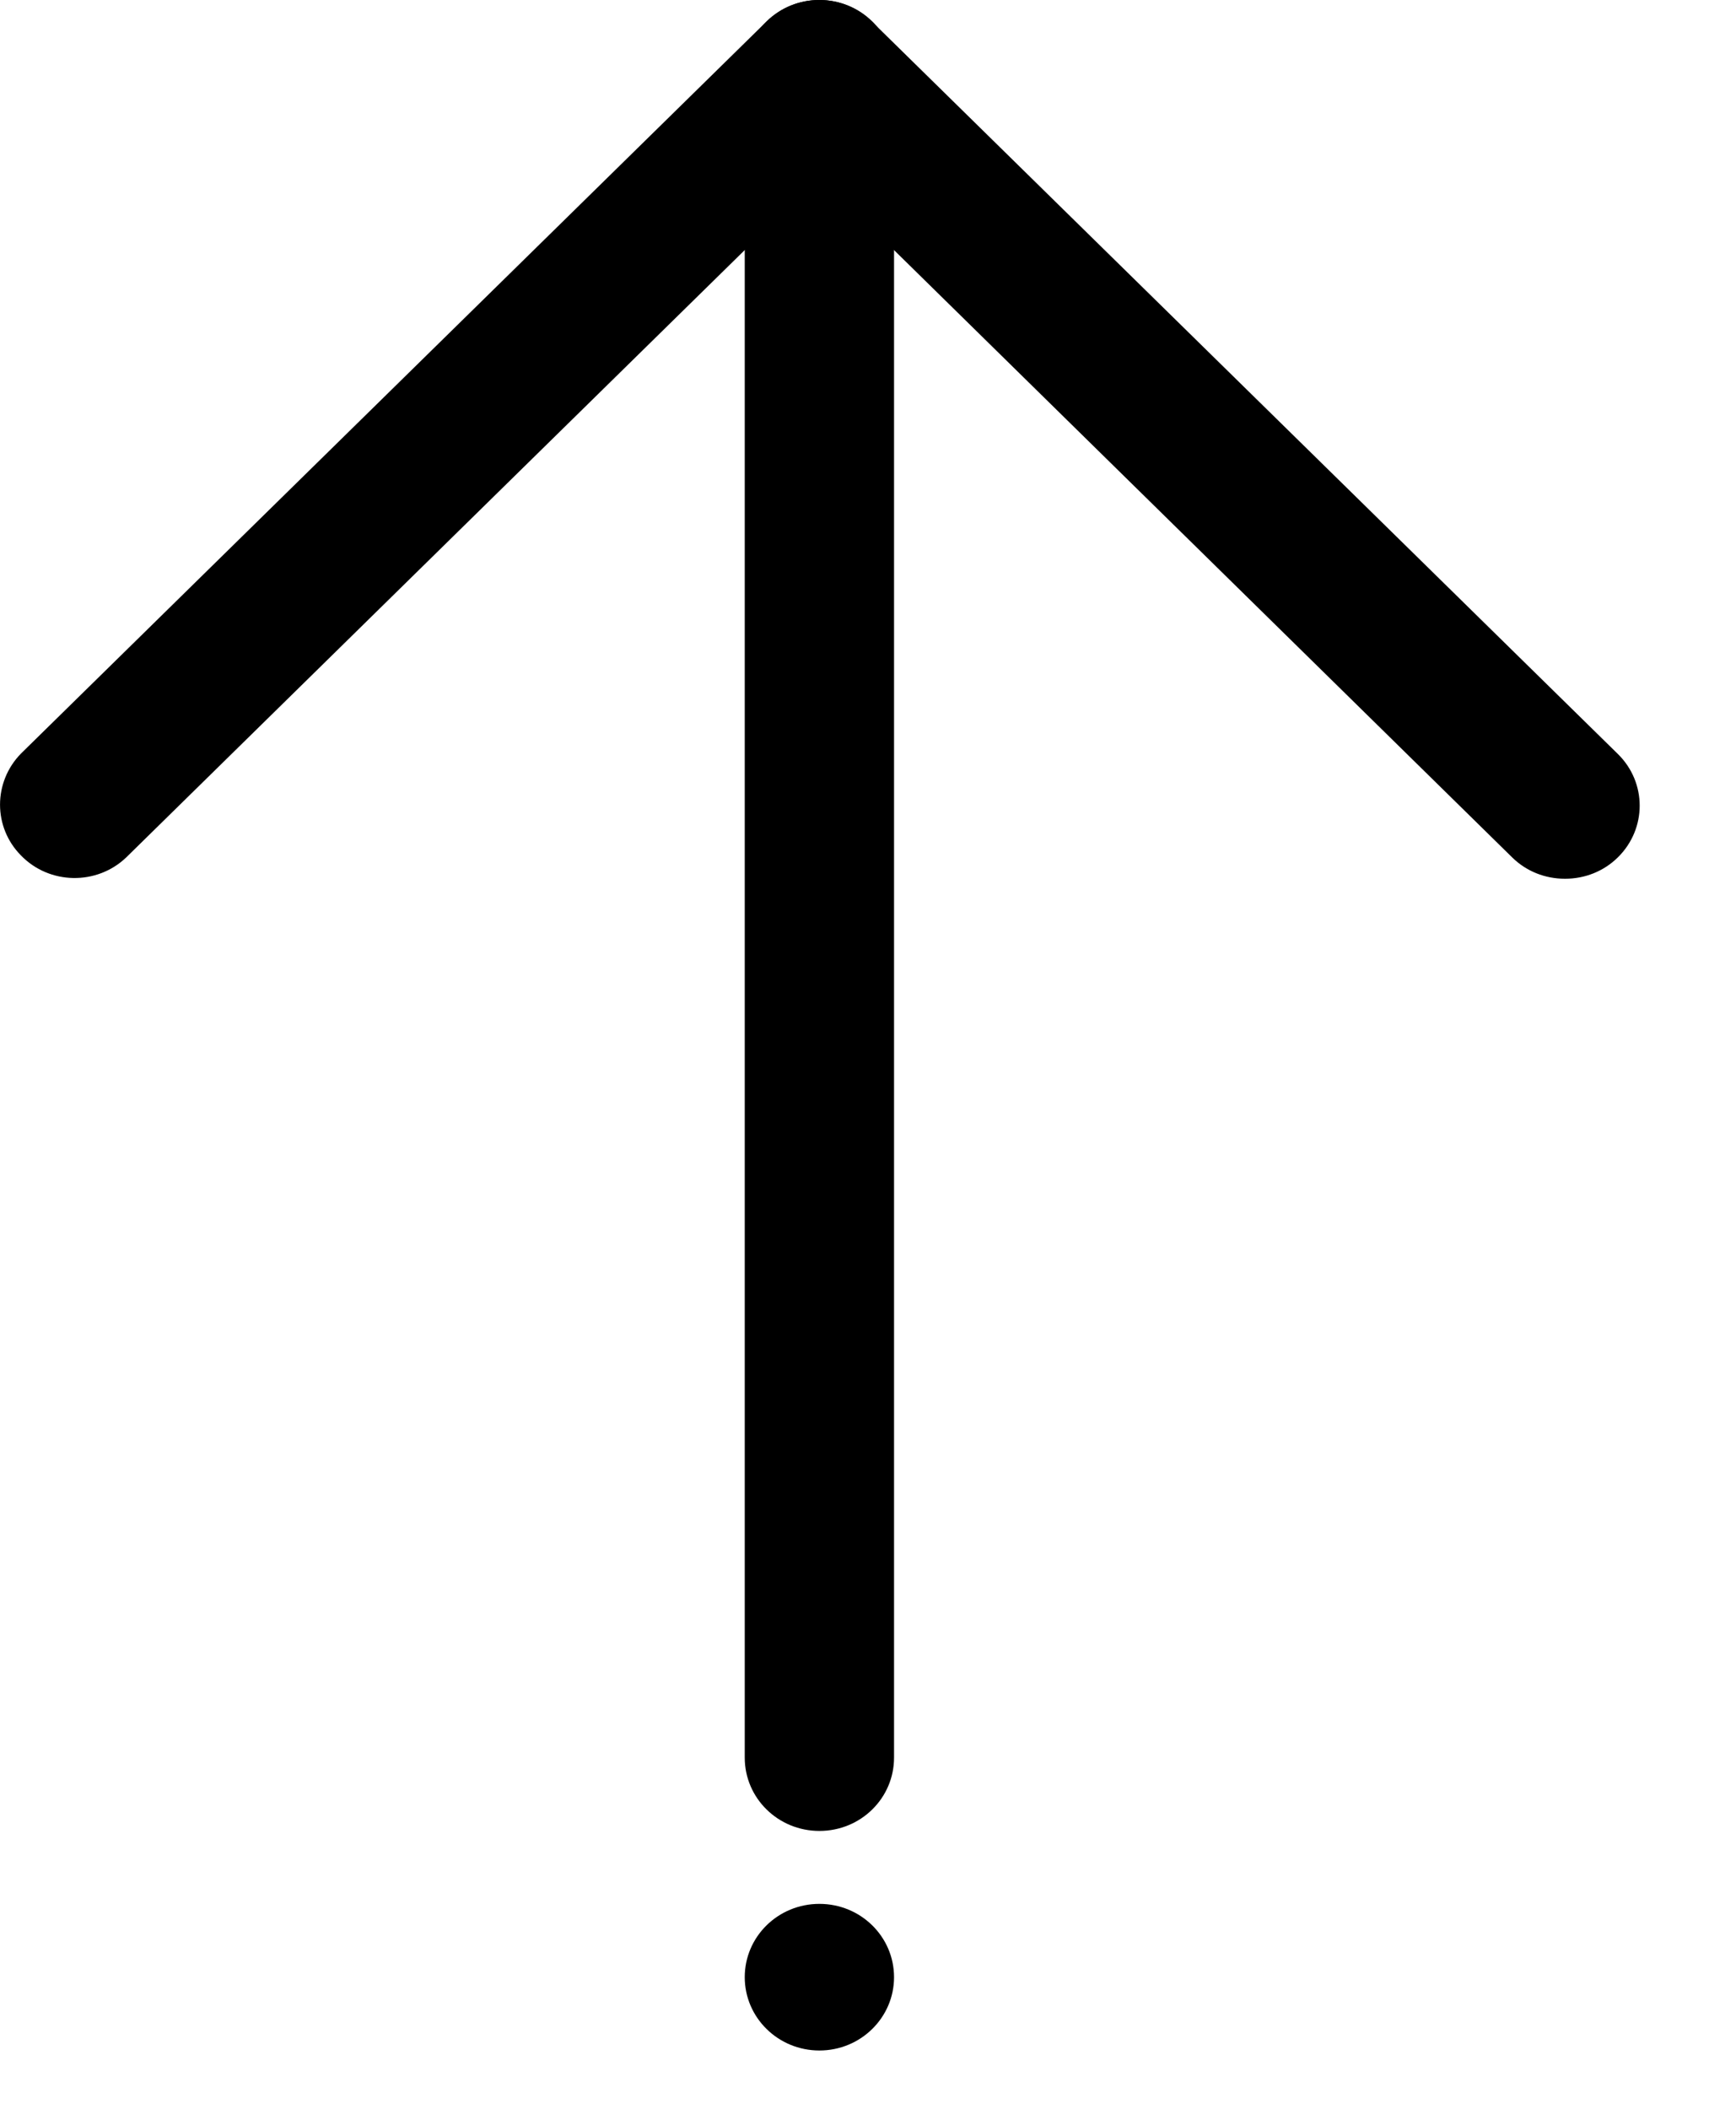 <svg width="14" height="17" viewBox="0 0 14 17" fill="none" xmlns="http://www.w3.org/2000/svg">
<g clip-path="url(#clip0_6934_94496)">
<path d="M12.621 7.084C12.46 7.084 12.309 7.024 12.195 6.912L6.608 1.425L1.018 6.912C0.781 7.139 0.398 7.133 0.169 6.896C-0.056 6.669 -0.056 6.305 0.169 6.075L6.182 0.173C6.417 -0.058 6.797 -0.058 7.031 0.173L13.047 6.078C13.282 6.308 13.282 6.681 13.047 6.912C12.933 7.024 12.782 7.084 12.621 7.084Z" fill="#0A66C2" style="fill:#0A66C2;fill:color(display-p3 0.039 0.4 0.761);fill-opacity:1;"/>
<path d="M6.608 14.76C6.275 14.76 6.006 14.496 6.006 14.169V0.591C6.006 0.264 6.275 0 6.608 0C6.942 0 7.21 0.264 7.21 0.591V14.169C7.21 14.496 6.942 14.76 6.608 14.76Z" fill="#0A66C2" style="fill:#0A66C2;fill:color(display-p3 0.039 0.4 0.761);fill-opacity:1;"/>
<path d="M6.608 16.53C6.941 16.53 7.21 16.265 7.21 15.939C7.21 15.612 6.941 15.348 6.608 15.348C6.275 15.348 6.006 15.612 6.006 15.939C6.006 16.265 6.275 16.53 6.608 16.53Z" fill="#0A66C2" style="fill:#0A66C2;fill:color(display-p3 0.039 0.4 0.761);fill-opacity:1;"/>
</g>
<defs>
<clipPath id="clip0_6934_94496">
<rect width="13.224" height="16.53" fill="white" style="fill:white;fill-opacity:1;"/>
</clipPath>
</defs>
</svg>
